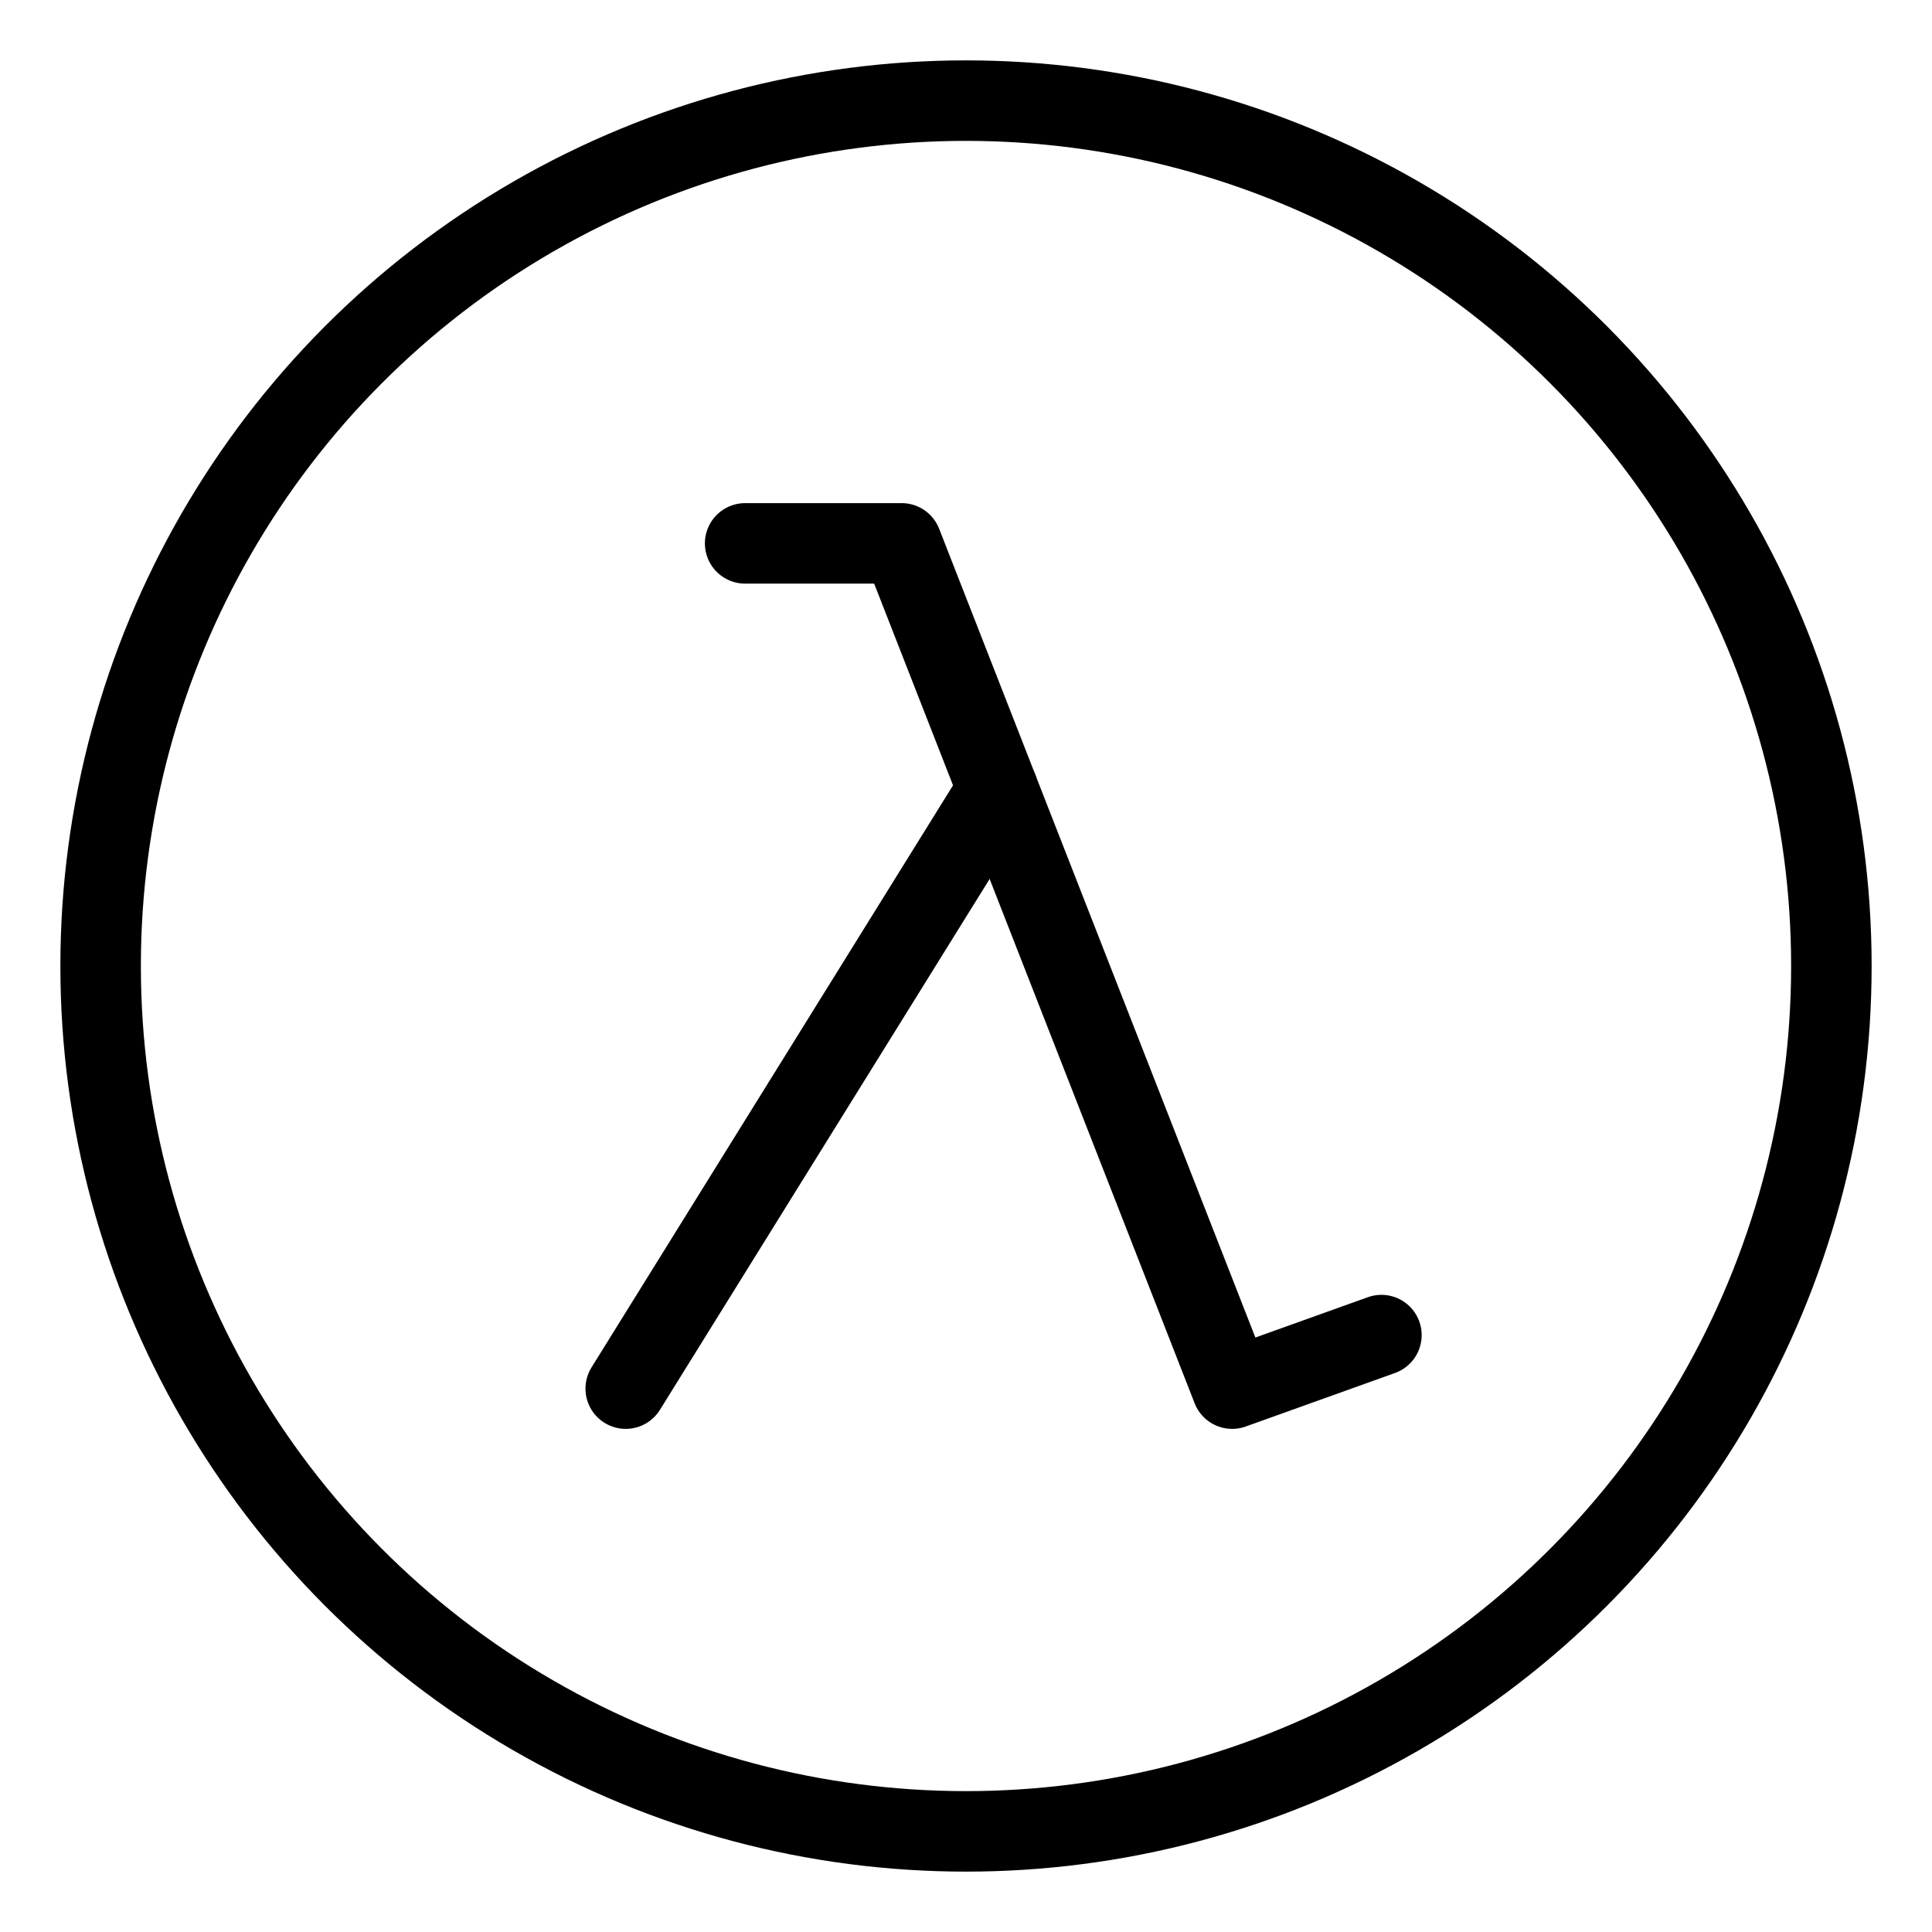 <?xml version="1.0" encoding="UTF-8"?>
<svg xmlns="http://www.w3.org/2000/svg" id="a" viewBox="0 0 48 48">
  <defs>
    <style>.b{fill:none;stroke:#000;stroke-width:2px;stroke-linecap:round;stroke-linejoin:round;}</style>
  </defs>
  <circle class="b" cx="24" cy="24" r="21.5"/>
  <polyline class="b" points="18.513 13.5 22.401 13.5 30.612 34.5 34.321 33.17"/>
  <line class="b" x1="15.546" y1="34.5" x2="24.791" y2="19.614"/>
</svg>
